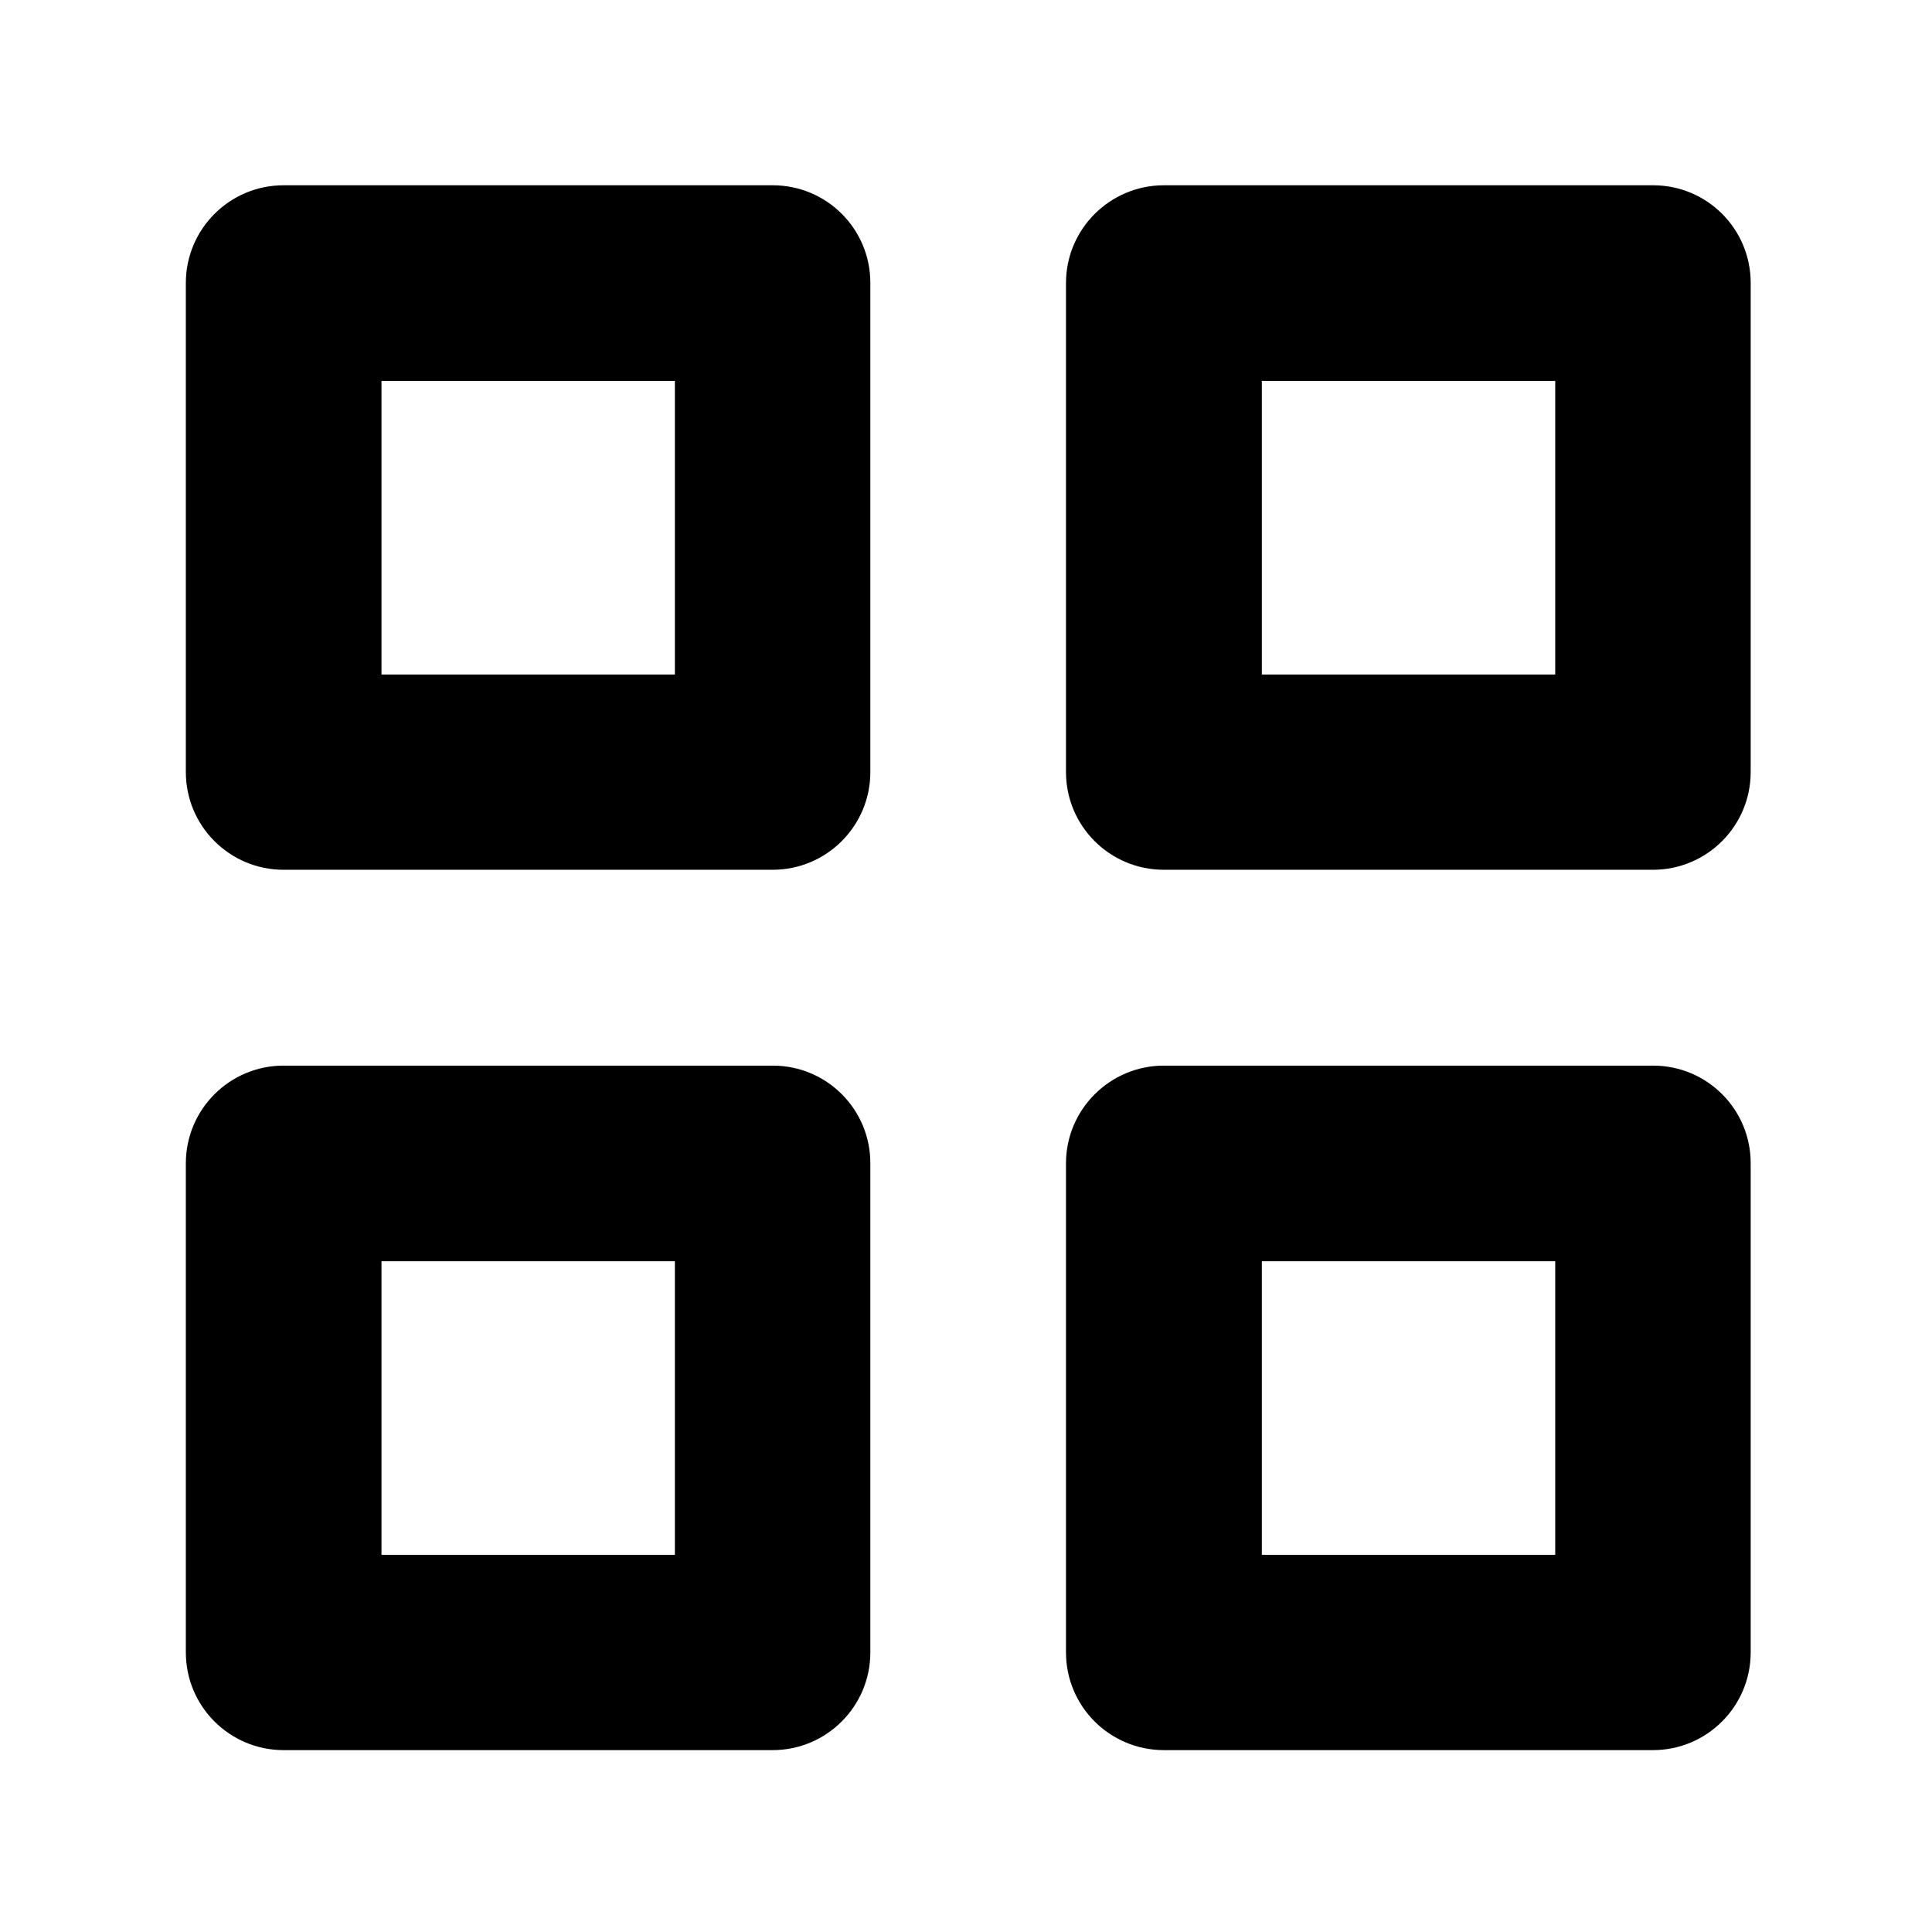 <?xml version="1.0" standalone="no"?><!DOCTYPE svg PUBLIC "-//W3C//DTD SVG 1.1//EN" "http://www.w3.org/Graphics/SVG/1.1/DTD/svg11.dtd"><svg t="1632972550920" class="icon" viewBox="0 0 1024 1024" version="1.1" xmlns="http://www.w3.org/2000/svg" p-id="2325" xmlns:xlink="http://www.w3.org/1999/xlink" width="200" height="200"><defs><style type="text/css"></style></defs><path d="M409.6 564.8H150.3c-28.6 0-51.8 23.2-51.8 51.8v259.2c0 28.6 23.2 51.8 51.8 51.8h259.2c28.6 0 51.8-23.2 51.8-51.8V616.7c0.1-28.7-23.1-51.9-51.7-51.9z m-51.9 259.3H202.2V668.5h155.5v155.6zM876.2 98.2H616.9c-28.6 0-51.9 23.2-51.9 51.8v259.2c0 28.6 23.2 51.8 51.9 51.8h259.2c28.6 0 51.8-23.2 51.8-51.8V150.1c0.1-28.7-23.1-51.9-51.7-51.9z m-51.9 259.3H668.8V201.9h155.5v155.6zM409.6 98.2H150.3c-28.6 0-51.8 23.2-51.8 51.8v259.2c0 28.6 23.2 51.8 51.8 51.8h259.2c28.6 0 51.8-23.2 51.8-51.8V150.1c0.1-28.7-23.1-51.9-51.7-51.9z m-51.9 259.3H202.2V201.9h155.5v155.6z m518.5 207.3H616.9c-28.6 0-51.9 23.2-51.9 51.8v259.2c0 28.6 23.2 51.8 51.9 51.8h259.2c28.6 0 51.8-23.2 51.8-51.8V616.7c0.1-28.7-23.1-51.9-51.7-51.9z m-51.9 259.3H668.8V668.5h155.5v155.6z" p-id="2326"></path></svg>